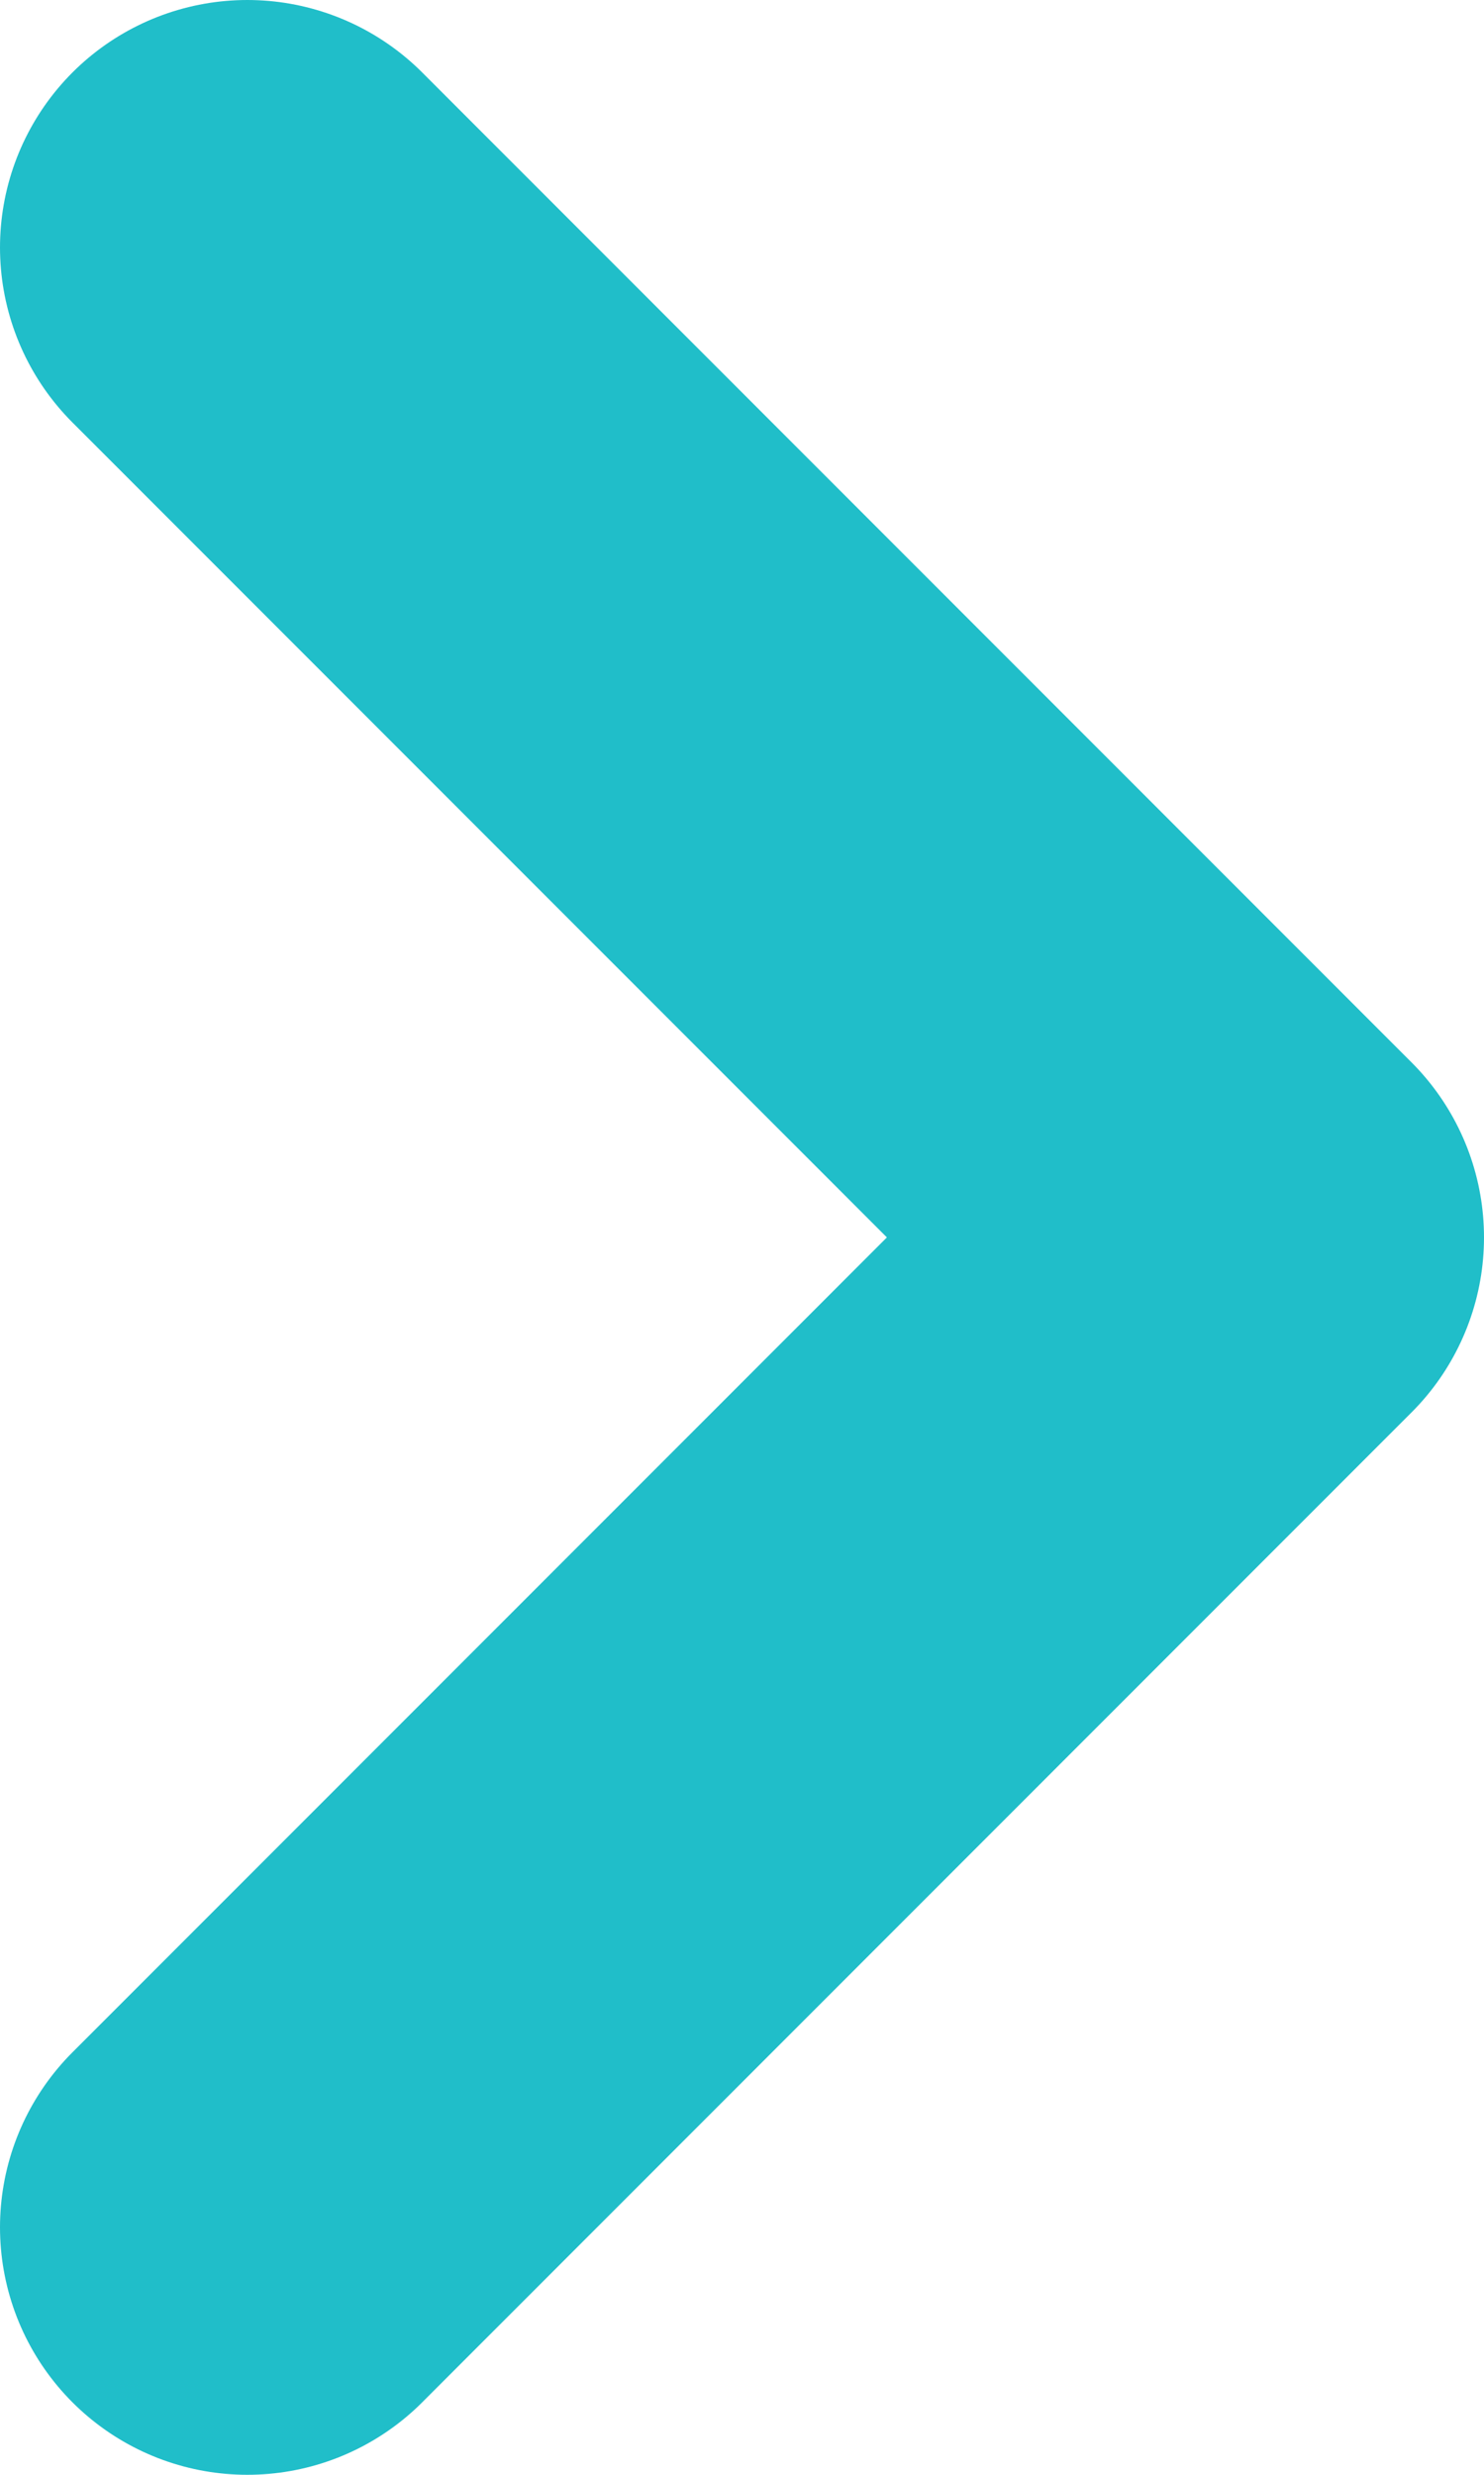 <svg width="6" height="10" viewBox="0 0 6 10" fill="none" xmlns="http://www.w3.org/2000/svg">
<path d="M1 1L5 5L1 9" stroke="#20BEC9" stroke-width="2" stroke-linecap="round" stroke-linejoin="round"/>
</svg>
